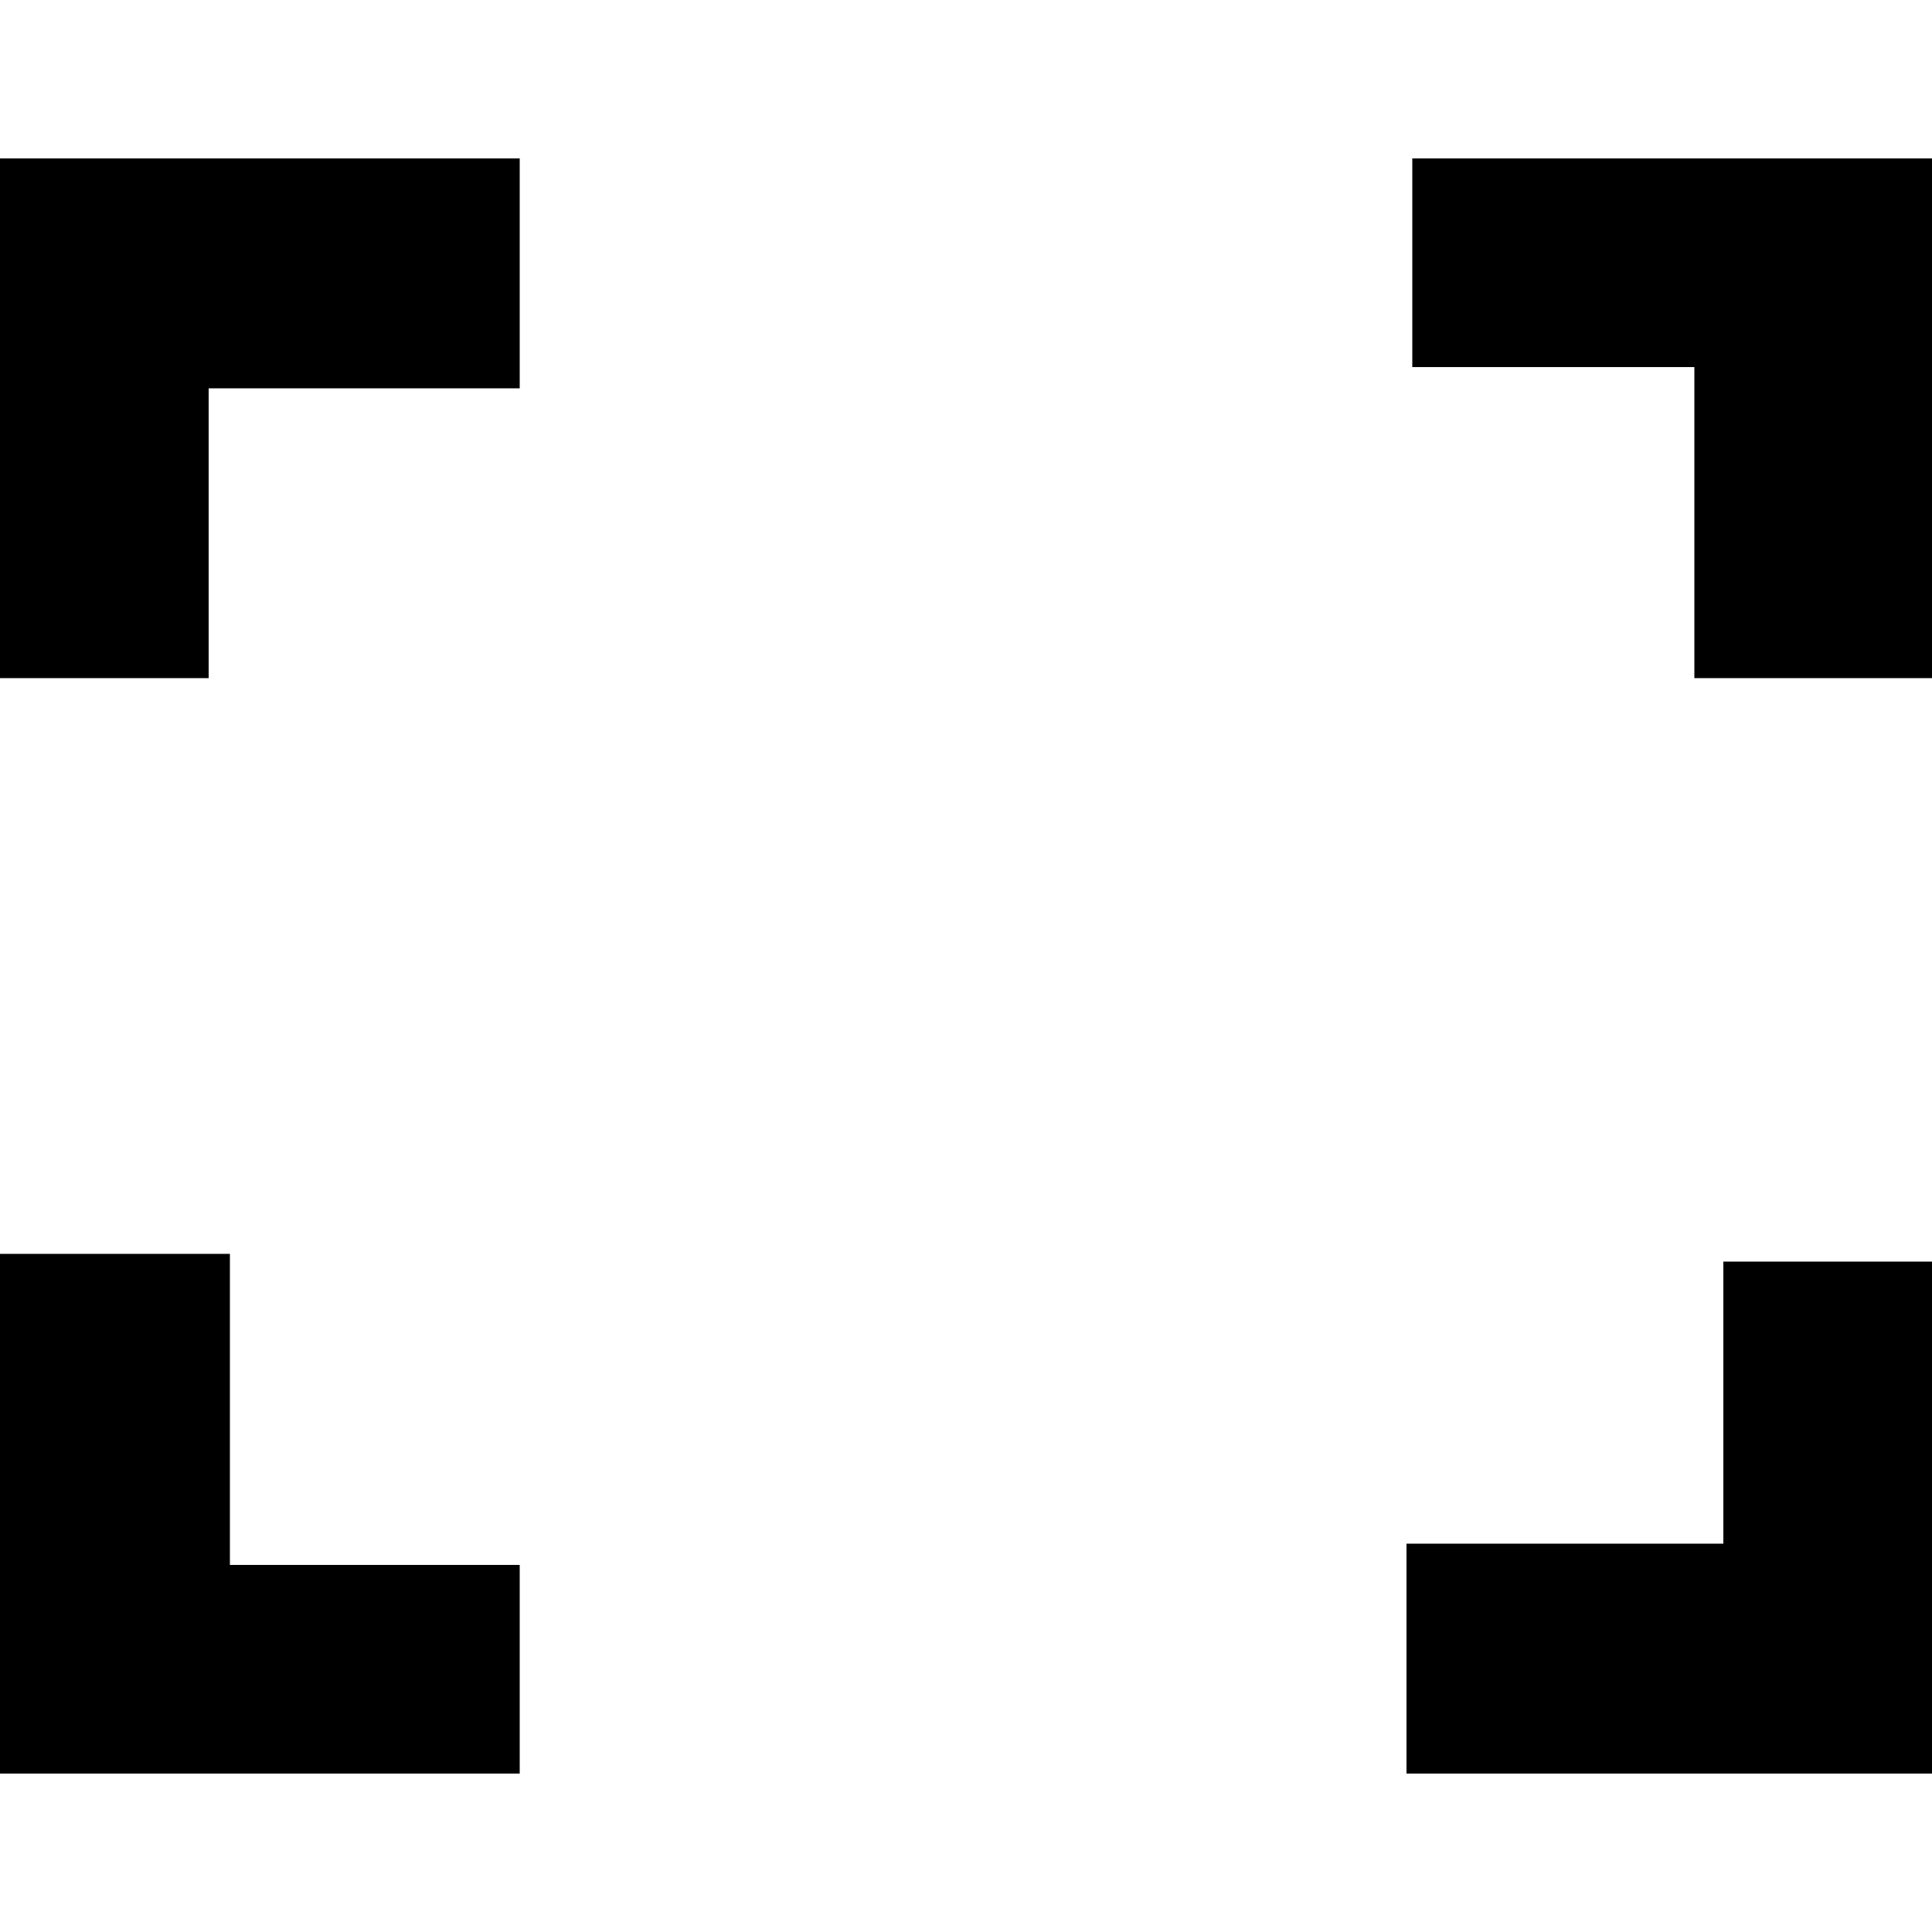 <?xml version="1.0" encoding="utf-8"?>
<!-- Generator: Adobe Illustrator 19.2.0, SVG Export Plug-In . SVG Version: 6.00 Build 0)  -->
<svg version="1.1" id="Calque_1" xmlns="http://www.w3.org/2000/svg" xmlns:xlink="http://www.w3.org/1999/xlink" x="0px" y="0px"
	 viewBox="0 0 100 100" style="enable-background:new 0 0 100 100;" xml:space="preserve">
<g>
	<polygon points="0,35.1 10.8,35.1 10.8,20.1 26.9,20.1 26.9,8.2 0,8.2 	"/>
	<polygon points="26.9,91.8 26.9,81 11.9,81 11.9,64.9 0,64.9 0,91.8 	"/>
	<polygon points="100,65.3 89.2,65.3 89.2,79.9 72.8,79.9 72.8,91.8 100,91.8 	"/>
	<polygon points="73.1,8.2 73.1,19 87.7,19 87.7,35.1 100,35.1 100,8.2 	"/>
</g>
</svg>
